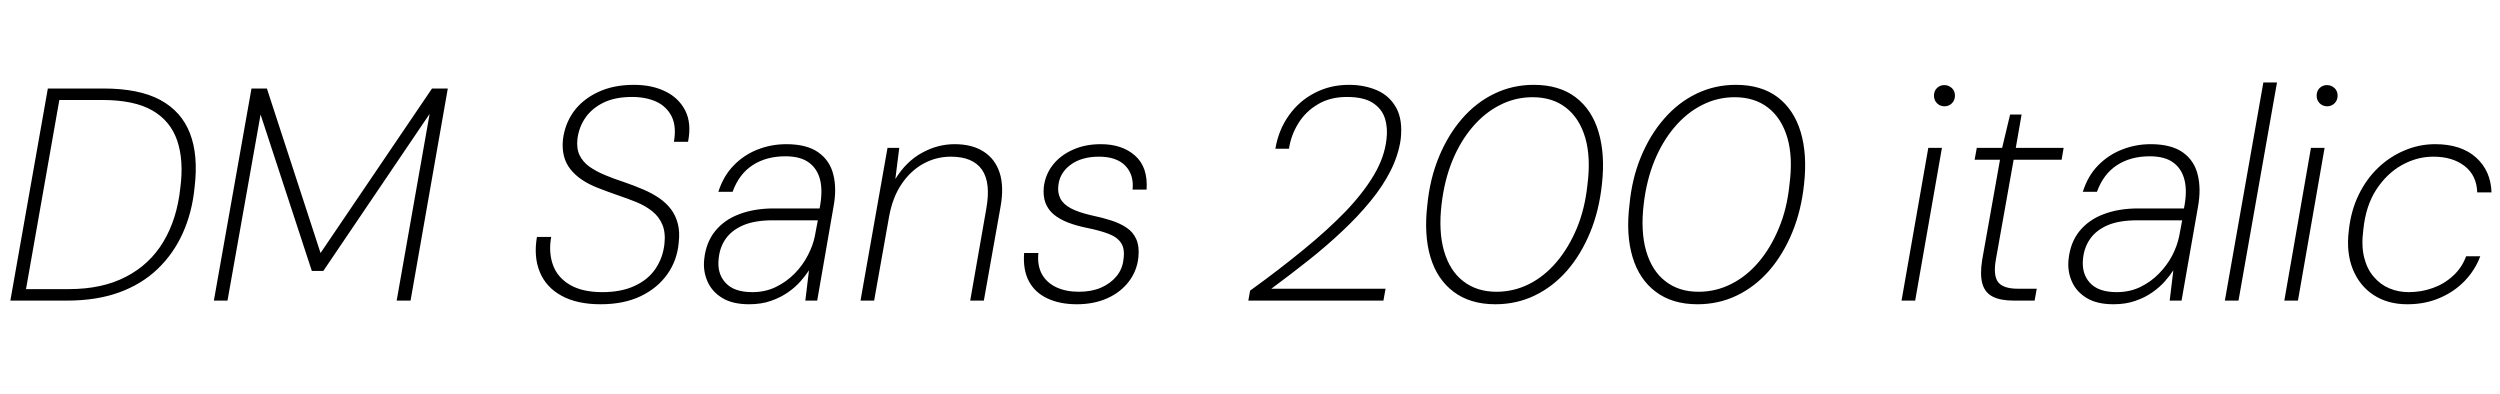 <svg xmlns="http://www.w3.org/2000/svg" xmlns:xlink="http://www.w3.org/1999/xlink" width="198.024" height="31.248"><path fill="black" d="M5.30 23.81L0.82 23.81L3.79 7.01L8.18 7.01Q11.02 7.01 12.70 7.92Q14.38 8.83 15.05 10.57Q15.72 12.31 15.41 14.86L15.41 14.86Q15.22 16.82 14.48 18.46Q13.75 20.09 12.49 21.30Q11.23 22.51 9.44 23.16Q7.66 23.81 5.30 23.81L5.30 23.81ZM4.70 7.92L2.06 22.90L5.45 22.90Q8.11 22.90 9.98 21.92Q11.86 20.95 12.94 19.15Q14.02 17.35 14.28 14.90L14.28 14.90Q14.57 12.72 14.04 11.15Q13.51 9.58 12.07 8.75Q10.63 7.92 8.09 7.92L8.09 7.92L4.70 7.92ZM18.02 23.81L16.94 23.81L19.92 7.01L21.14 7.01L25.39 20.04L25.39 20.04L34.22 7.01L35.47 7.01L32.52 23.81L31.42 23.81L34.03 9.02L34.03 9.02L25.61 21.46L24.70 21.46L20.64 9.07L20.64 9.07L18.02 23.81ZM47.57 24.10L47.57 24.10Q45.70 24.10 44.47 23.42Q43.25 22.75 42.76 21.55Q42.26 20.35 42.53 18.77L42.53 18.77L43.66 18.77Q43.44 19.99 43.80 20.99Q44.16 21.98 45.14 22.56Q46.13 23.14 47.71 23.14L47.71 23.14Q49.22 23.14 50.28 22.64Q51.34 22.15 51.92 21.29Q52.51 20.42 52.63 19.32L52.63 19.32Q52.73 18.41 52.46 17.78Q52.20 17.16 51.66 16.73Q51.12 16.30 50.41 16.01Q49.70 15.72 48.92 15.46Q48.14 15.19 47.40 14.90L47.40 14.90Q45.91 14.33 45.18 13.40Q44.45 12.48 44.59 11.06L44.59 11.06Q44.74 9.82 45.44 8.84Q46.15 7.87 47.36 7.30Q48.58 6.72 50.21 6.72L50.21 6.72Q51.65 6.72 52.70 7.24Q53.76 7.75 54.28 8.76Q54.79 9.77 54.50 11.23L54.50 11.23L53.38 11.23Q53.59 10.03 53.21 9.24Q52.82 8.45 52.00 8.06Q51.17 7.68 50.06 7.68L50.06 7.68Q48.74 7.68 47.82 8.12Q46.90 8.57 46.38 9.31Q45.86 10.06 45.74 10.99L45.74 10.99Q45.65 11.76 45.91 12.30Q46.18 12.84 46.70 13.21Q47.23 13.58 47.93 13.87Q48.62 14.16 49.42 14.42Q50.21 14.69 50.98 15.02L50.98 15.02Q51.65 15.31 52.20 15.68Q52.75 16.06 53.14 16.56Q53.52 17.06 53.69 17.72Q53.86 18.38 53.76 19.22L53.76 19.22Q53.64 20.62 52.86 21.72Q52.08 22.82 50.75 23.46Q49.42 24.10 47.57 24.10ZM59.33 24.10L59.33 24.10Q58.01 24.10 57.19 23.59Q56.38 23.09 56.03 22.27Q55.68 21.46 55.78 20.54L55.78 20.54Q55.92 19.20 56.65 18.30Q57.38 17.40 58.57 16.96Q59.76 16.51 61.30 16.51L61.30 16.51L64.92 16.51Q65.18 15.19 64.97 14.28Q64.75 13.37 64.08 12.88Q63.41 12.38 62.21 12.38L62.21 12.38Q60.70 12.38 59.62 13.08Q58.54 13.78 58.03 15.19L58.03 15.19L56.90 15.19Q57.31 13.92 58.13 13.09Q58.94 12.26 60.02 11.84Q61.10 11.42 62.28 11.42L62.28 11.42Q63.91 11.42 64.82 12.07Q65.74 12.72 66.01 13.84Q66.29 14.95 66.02 16.39L66.02 16.39L64.73 23.81L63.79 23.81L64.08 21.41L64.08 21.41Q63.82 21.82 63.41 22.28Q63 22.75 62.41 23.16Q61.82 23.57 61.07 23.83Q60.31 24.10 59.33 24.10ZM59.59 23.14L59.59 23.14Q60.62 23.14 61.46 22.73Q62.30 22.32 62.94 21.67Q63.58 21.02 63.98 20.24Q64.39 19.46 64.54 18.72L64.54 18.72L64.78 17.45L61.22 17.45Q59.81 17.45 58.90 17.83Q57.98 18.22 57.50 18.89Q57.02 19.56 56.93 20.45L56.93 20.45Q56.78 21.65 57.46 22.39Q58.13 23.14 59.59 23.14ZM69.24 23.81L68.16 23.81L70.30 11.71L71.23 11.71L70.92 14.18L70.92 14.18Q71.78 12.79 73.02 12.11Q74.26 11.42 75.62 11.42L75.62 11.42Q76.99 11.42 77.90 12Q78.82 12.58 79.18 13.68Q79.54 14.78 79.25 16.39L79.25 16.39L77.93 23.81L76.85 23.81L78.12 16.56Q78.50 14.47 77.78 13.44Q77.06 12.41 75.31 12.41L75.31 12.41Q74.16 12.41 73.15 12.96Q72.14 13.51 71.42 14.57Q70.70 15.62 70.42 17.18L70.42 17.18L69.24 23.81ZM85.30 24.10L85.30 24.10Q83.95 24.10 82.97 23.64Q81.98 23.18 81.50 22.28Q81.02 21.38 81.12 20.04L81.12 20.04L82.25 20.04Q82.15 21 82.52 21.70Q82.90 22.39 83.66 22.75Q84.43 23.11 85.46 23.11L85.46 23.11Q86.45 23.11 87.20 22.79Q87.96 22.46 88.44 21.88Q88.92 21.29 88.99 20.54L88.99 20.54Q89.11 19.73 88.81 19.26Q88.51 18.79 87.83 18.53Q87.14 18.26 86.09 18.05L86.09 18.05Q85.25 17.88 84.58 17.62Q83.90 17.35 83.46 16.98Q83.02 16.61 82.81 16.07Q82.61 15.53 82.68 14.81L82.68 14.81Q82.80 13.82 83.39 13.07Q83.98 12.31 84.96 11.87Q85.94 11.42 87.19 11.42L87.19 11.42Q88.90 11.42 89.92 12.34Q90.94 13.25 90.82 15.02L90.82 15.02L89.71 15.02Q89.83 13.85 89.14 13.13Q88.44 12.41 87.05 12.41L87.05 12.41Q85.66 12.41 84.79 13.06Q83.93 13.70 83.83 14.71L83.83 14.71Q83.76 15.26 83.99 15.72Q84.22 16.18 84.82 16.50Q85.42 16.82 86.47 17.06L86.47 17.06Q87.29 17.23 88.01 17.46Q88.73 17.69 89.24 18.04Q89.76 18.38 90.01 18.96Q90.26 19.54 90.17 20.40L90.17 20.40Q90.05 21.48 89.40 22.32Q88.75 23.16 87.70 23.63Q86.64 24.10 85.30 24.10ZM109.58 23.81L98.88 23.81L99.02 23.02Q101.35 21.34 103.27 19.76Q105.19 18.19 106.60 16.73Q108.00 15.26 108.83 13.86Q109.66 12.46 109.82 11.06L109.82 11.06Q109.94 10.15 109.70 9.38Q109.46 8.62 108.74 8.15Q108.02 7.68 106.68 7.68L106.68 7.68Q105.36 7.68 104.39 8.26Q103.42 8.83 102.84 9.77Q102.26 10.70 102.10 11.78L102.10 11.78L101.02 11.78Q101.28 10.27 102.10 9.13Q102.91 7.99 104.14 7.36Q105.36 6.72 106.85 6.72L106.85 6.72Q108.07 6.72 109.07 7.15Q110.06 7.58 110.59 8.53Q111.12 9.48 110.95 11.02L110.95 11.02Q110.78 12.26 110.16 13.50Q109.54 14.74 108.55 15.94Q107.57 17.14 106.32 18.31Q105.07 19.49 103.63 20.63Q102.19 21.77 100.70 22.87L100.70 22.87L109.75 22.87L109.58 23.81ZM118.44 24.10L118.44 24.10Q116.45 24.10 115.14 23.11Q113.83 22.13 113.30 20.35Q112.78 18.58 113.06 16.22L113.06 16.22Q113.26 14.16 113.98 12.42Q114.70 10.68 115.81 9.40Q116.93 8.11 118.37 7.42Q119.81 6.72 121.49 6.72L121.49 6.72Q123.50 6.72 124.80 7.70Q126.10 8.69 126.62 10.45Q127.15 12.22 126.89 14.57L126.89 14.57Q126.67 16.68 125.95 18.42Q125.23 20.16 124.13 21.43Q123.02 22.70 121.58 23.40Q120.14 24.10 118.44 24.10ZM118.54 23.11L118.54 23.11Q119.90 23.11 121.12 22.50Q122.33 21.89 123.29 20.76Q124.25 19.63 124.90 18.08Q125.54 16.54 125.74 14.64L125.74 14.64Q126.02 12.48 125.57 10.92Q125.11 9.36 124.04 8.53Q122.98 7.70 121.39 7.70L121.39 7.70Q120.02 7.70 118.81 8.32Q117.60 8.93 116.64 10.06Q115.68 11.18 115.04 12.73Q114.41 14.28 114.19 16.15L114.19 16.15Q113.93 18.31 114.38 19.88Q114.84 21.46 115.91 22.28Q116.98 23.11 118.54 23.11ZM134.45 24.10L134.45 24.10Q132.46 24.10 131.15 23.11Q129.84 22.13 129.31 20.35Q128.78 18.58 129.07 16.22L129.07 16.22Q129.26 14.16 129.98 12.42Q130.70 10.68 131.82 9.40Q132.94 8.11 134.38 7.42Q135.82 6.72 137.50 6.72L137.50 6.72Q139.51 6.72 140.81 7.70Q142.10 8.69 142.63 10.45Q143.16 12.22 142.90 14.57L142.90 14.57Q142.68 16.68 141.96 18.42Q141.24 20.16 140.14 21.43Q139.03 22.70 137.59 23.40Q136.15 24.10 134.45 24.10ZM134.54 23.11L134.54 23.11Q135.91 23.11 137.12 22.50Q138.34 21.89 139.30 20.76Q140.26 19.63 140.90 18.08Q141.55 16.54 141.74 14.64L141.74 14.64Q142.03 12.48 141.58 10.92Q141.12 9.36 140.05 8.53Q138.98 7.70 137.40 7.70L137.40 7.70Q136.03 7.70 134.82 8.32Q133.61 8.93 132.65 10.06Q131.69 11.18 131.05 12.73Q130.42 14.28 130.20 16.15L130.20 16.15Q129.94 18.31 130.39 19.88Q130.85 21.46 131.92 22.28Q132.98 23.11 134.54 23.11ZM151.70 23.81L150.62 23.81L152.74 11.71L153.82 11.71L151.70 23.81ZM154.03 8.42L154.03 8.42Q153.67 8.42 153.43 8.18Q153.19 7.94 153.19 7.58L153.19 7.58Q153.19 7.20 153.43 6.97Q153.67 6.74 154.01 6.74L154.01 6.74Q154.34 6.74 154.60 6.97Q154.85 7.20 154.85 7.58L154.85 7.58Q154.85 7.94 154.61 8.18Q154.37 8.42 154.03 8.42ZM161.16 23.81L159.50 23.81Q158.47 23.81 157.85 23.50Q157.22 23.18 157.02 22.46Q156.82 21.74 157.01 20.57L157.01 20.57L158.42 12.65L156.41 12.65L156.58 11.71L158.59 11.71L159.22 9.07L160.13 9.07L159.67 11.71L163.46 11.71L163.30 12.65L159.50 12.65L158.09 20.57Q157.87 21.84 158.28 22.36Q158.69 22.87 159.84 22.87L159.84 22.87L161.33 22.87L161.16 23.81ZM167.40 24.10L167.40 24.10Q166.08 24.10 165.26 23.59Q164.45 23.09 164.10 22.27Q163.75 21.46 163.85 20.54L163.85 20.54Q163.99 19.20 164.72 18.30Q165.46 17.40 166.64 16.96Q167.83 16.51 169.37 16.51L169.37 16.51L172.99 16.51Q173.26 15.19 173.04 14.28Q172.82 13.37 172.15 12.88Q171.48 12.38 170.28 12.38L170.28 12.38Q168.77 12.38 167.69 13.08Q166.61 13.78 166.10 15.19L166.10 15.19L164.98 15.19Q165.38 13.92 166.20 13.09Q167.02 12.26 168.10 11.84Q169.18 11.42 170.35 11.42L170.35 11.42Q171.98 11.42 172.90 12.07Q173.81 12.72 174.08 13.84Q174.36 14.95 174.10 16.39L174.10 16.39L172.80 23.81L171.86 23.81L172.15 21.41L172.15 21.41Q171.89 21.82 171.48 22.28Q171.07 22.75 170.48 23.16Q169.90 23.57 169.14 23.83Q168.38 24.10 167.40 24.10ZM167.66 23.14L167.66 23.14Q168.70 23.14 169.54 22.73Q170.38 22.32 171.01 21.67Q171.65 21.02 172.06 20.24Q172.46 19.46 172.61 18.72L172.61 18.72L172.85 17.45L169.30 17.45Q167.88 17.45 166.97 17.83Q166.06 18.22 165.58 18.89Q165.10 19.56 165.00 20.45L165.00 20.45Q164.86 21.65 165.53 22.39Q166.20 23.14 167.66 23.14ZM177.31 23.81L176.23 23.81L179.28 6.53L180.36 6.53L177.31 23.81ZM182.02 23.81L180.94 23.81L183.05 11.71L184.13 11.71L182.02 23.81ZM184.34 8.42L184.34 8.42Q183.98 8.42 183.74 8.18Q183.50 7.94 183.50 7.58L183.50 7.58Q183.50 7.20 183.74 6.97Q183.98 6.74 184.32 6.74L184.32 6.74Q184.66 6.74 184.91 6.97Q185.16 7.20 185.16 7.58L185.16 7.58Q185.16 7.94 184.92 8.18Q184.68 8.42 184.34 8.42ZM190.68 24.10L190.68 24.10Q189.12 24.10 188.00 23.36Q186.89 22.63 186.36 21.31Q185.83 19.99 186.05 18.24L186.05 18.24Q186.22 16.68 186.83 15.43Q187.44 14.18 188.36 13.30Q189.29 12.41 190.45 11.92Q191.62 11.42 192.89 11.42L192.89 11.42Q194.95 11.42 196.13 12.48Q197.30 13.54 197.35 15.24L197.35 15.24L196.22 15.24Q196.18 13.90 195.22 13.15Q194.26 12.41 192.74 12.41L192.74 12.41Q191.45 12.41 190.26 13.07Q189.07 13.73 188.23 15.01Q187.39 16.30 187.20 18.17L187.20 18.17Q187.03 19.44 187.26 20.38Q187.49 21.31 188.02 21.92Q188.54 22.54 189.26 22.84Q189.98 23.14 190.78 23.14L190.78 23.14Q191.81 23.14 192.71 22.81Q193.61 22.49 194.30 21.85Q195.00 21.22 195.34 20.30L195.34 20.30L196.46 20.30Q196.06 21.38 195.23 22.25Q194.40 23.11 193.25 23.60Q192.10 24.10 190.68 24.10Z"/></svg>